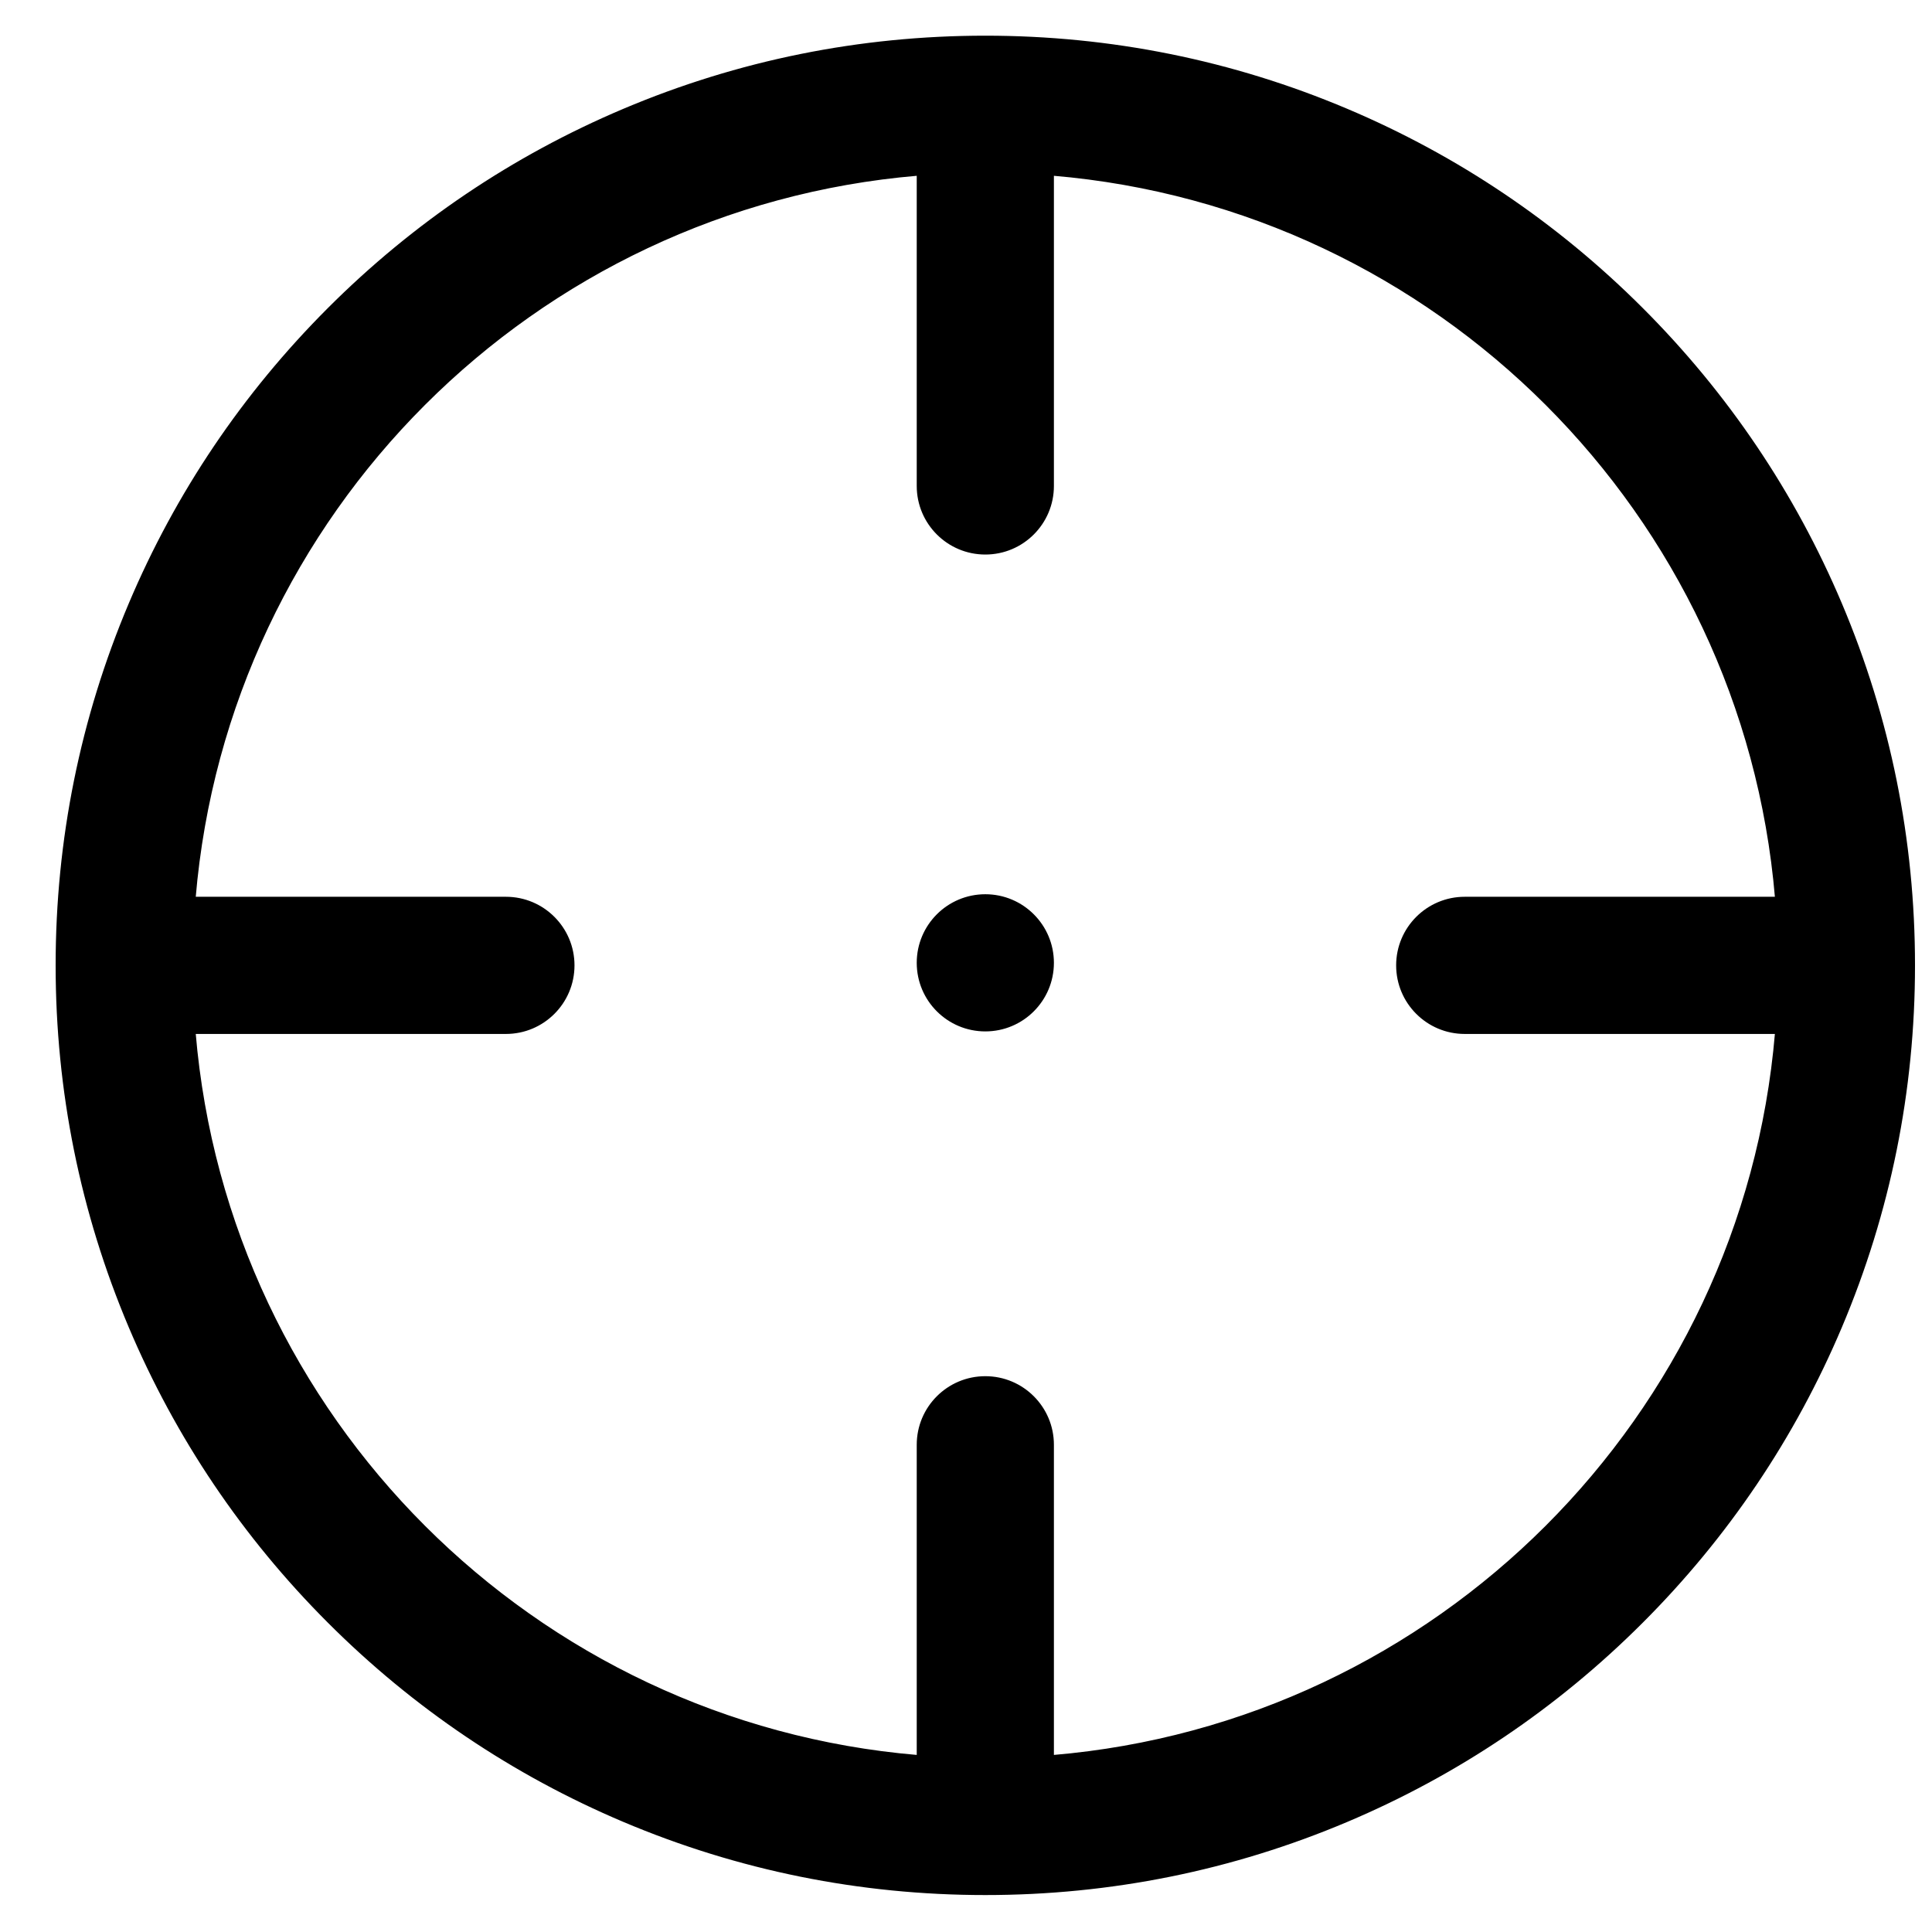 <?xml version="1.0" encoding="iso-8859-1"?>
<!-- Generator: Adobe Illustrator 18.0.0, SVG Export Plug-In . SVG Version: 6.00 Build 0)  -->
<!DOCTYPE svg PUBLIC "-//W3C//DTD SVG 1.1//EN" "http://www.w3.org/Graphics/SVG/1.1/DTD/svg11.dtd">
<svg version="1.1" id="Capa_1" xmlns="http://www.w3.org/2000/svg" xmlns:xlink="http://www.w3.org/1999/xlink" x="0px" y="0px"
	 viewBox="0 0 1000 1000" style="enable-background:new 0 0 1000 1000;" xml:space="preserve">
<path style="stroke:#000000;stroke-miterlimit:10;" d="M849.908,159.762c-44.124-44.124-95.525-78.775-152.775-102.99
	C637.824,31.687,574.864,18.968,510,18.968S382.176,31.687,322.867,56.772c-57.25,24.215-108.651,58.865-152.775,102.99
	s-78.775,95.525-102.99,152.775c-25.085,59.309-37.804,122.27-37.804,187.133s12.719,127.824,37.805,187.133
	c24.215,57.25,58.865,108.651,102.99,152.776c44.124,44.124,95.525,78.775,152.775,102.99
	c59.308,25.085,122.269,37.805,187.133,37.805s127.824-12.719,187.133-37.805c57.25-24.215,108.651-58.865,152.775-102.99
	c44.124-44.125,78.775-95.525,102.99-152.776c25.085-59.308,37.805-122.269,37.805-187.133s-12.72-127.824-37.805-187.133
	C928.683,255.287,894.032,203.886,849.908,159.762z M545,908.895V747.812c0-19.33-15.67-35-35-35s-35,15.67-35,35v161.083
	C276.097,892.108,117.562,733.573,100.775,534.67h161.083c19.33,0,35-15.67,35-35s-15.67-35-35-35H100.775
	C117.562,265.767,276.097,107.232,475,90.445v161.083c0,19.33,15.67,35,35,35c19.33,0,35-15.67,35-35V90.445
	c198.903,16.787,357.438,175.321,374.225,374.225H758.142c-19.33,0-35,15.67-35,35s15.67,35,35,35h161.083
	C902.438,733.573,743.903,892.108,545,908.895z"/>
<circle style="stroke:#000000;stroke-miterlimit:10;" cx="510" cy="498.357" r="35"/>
</svg>
